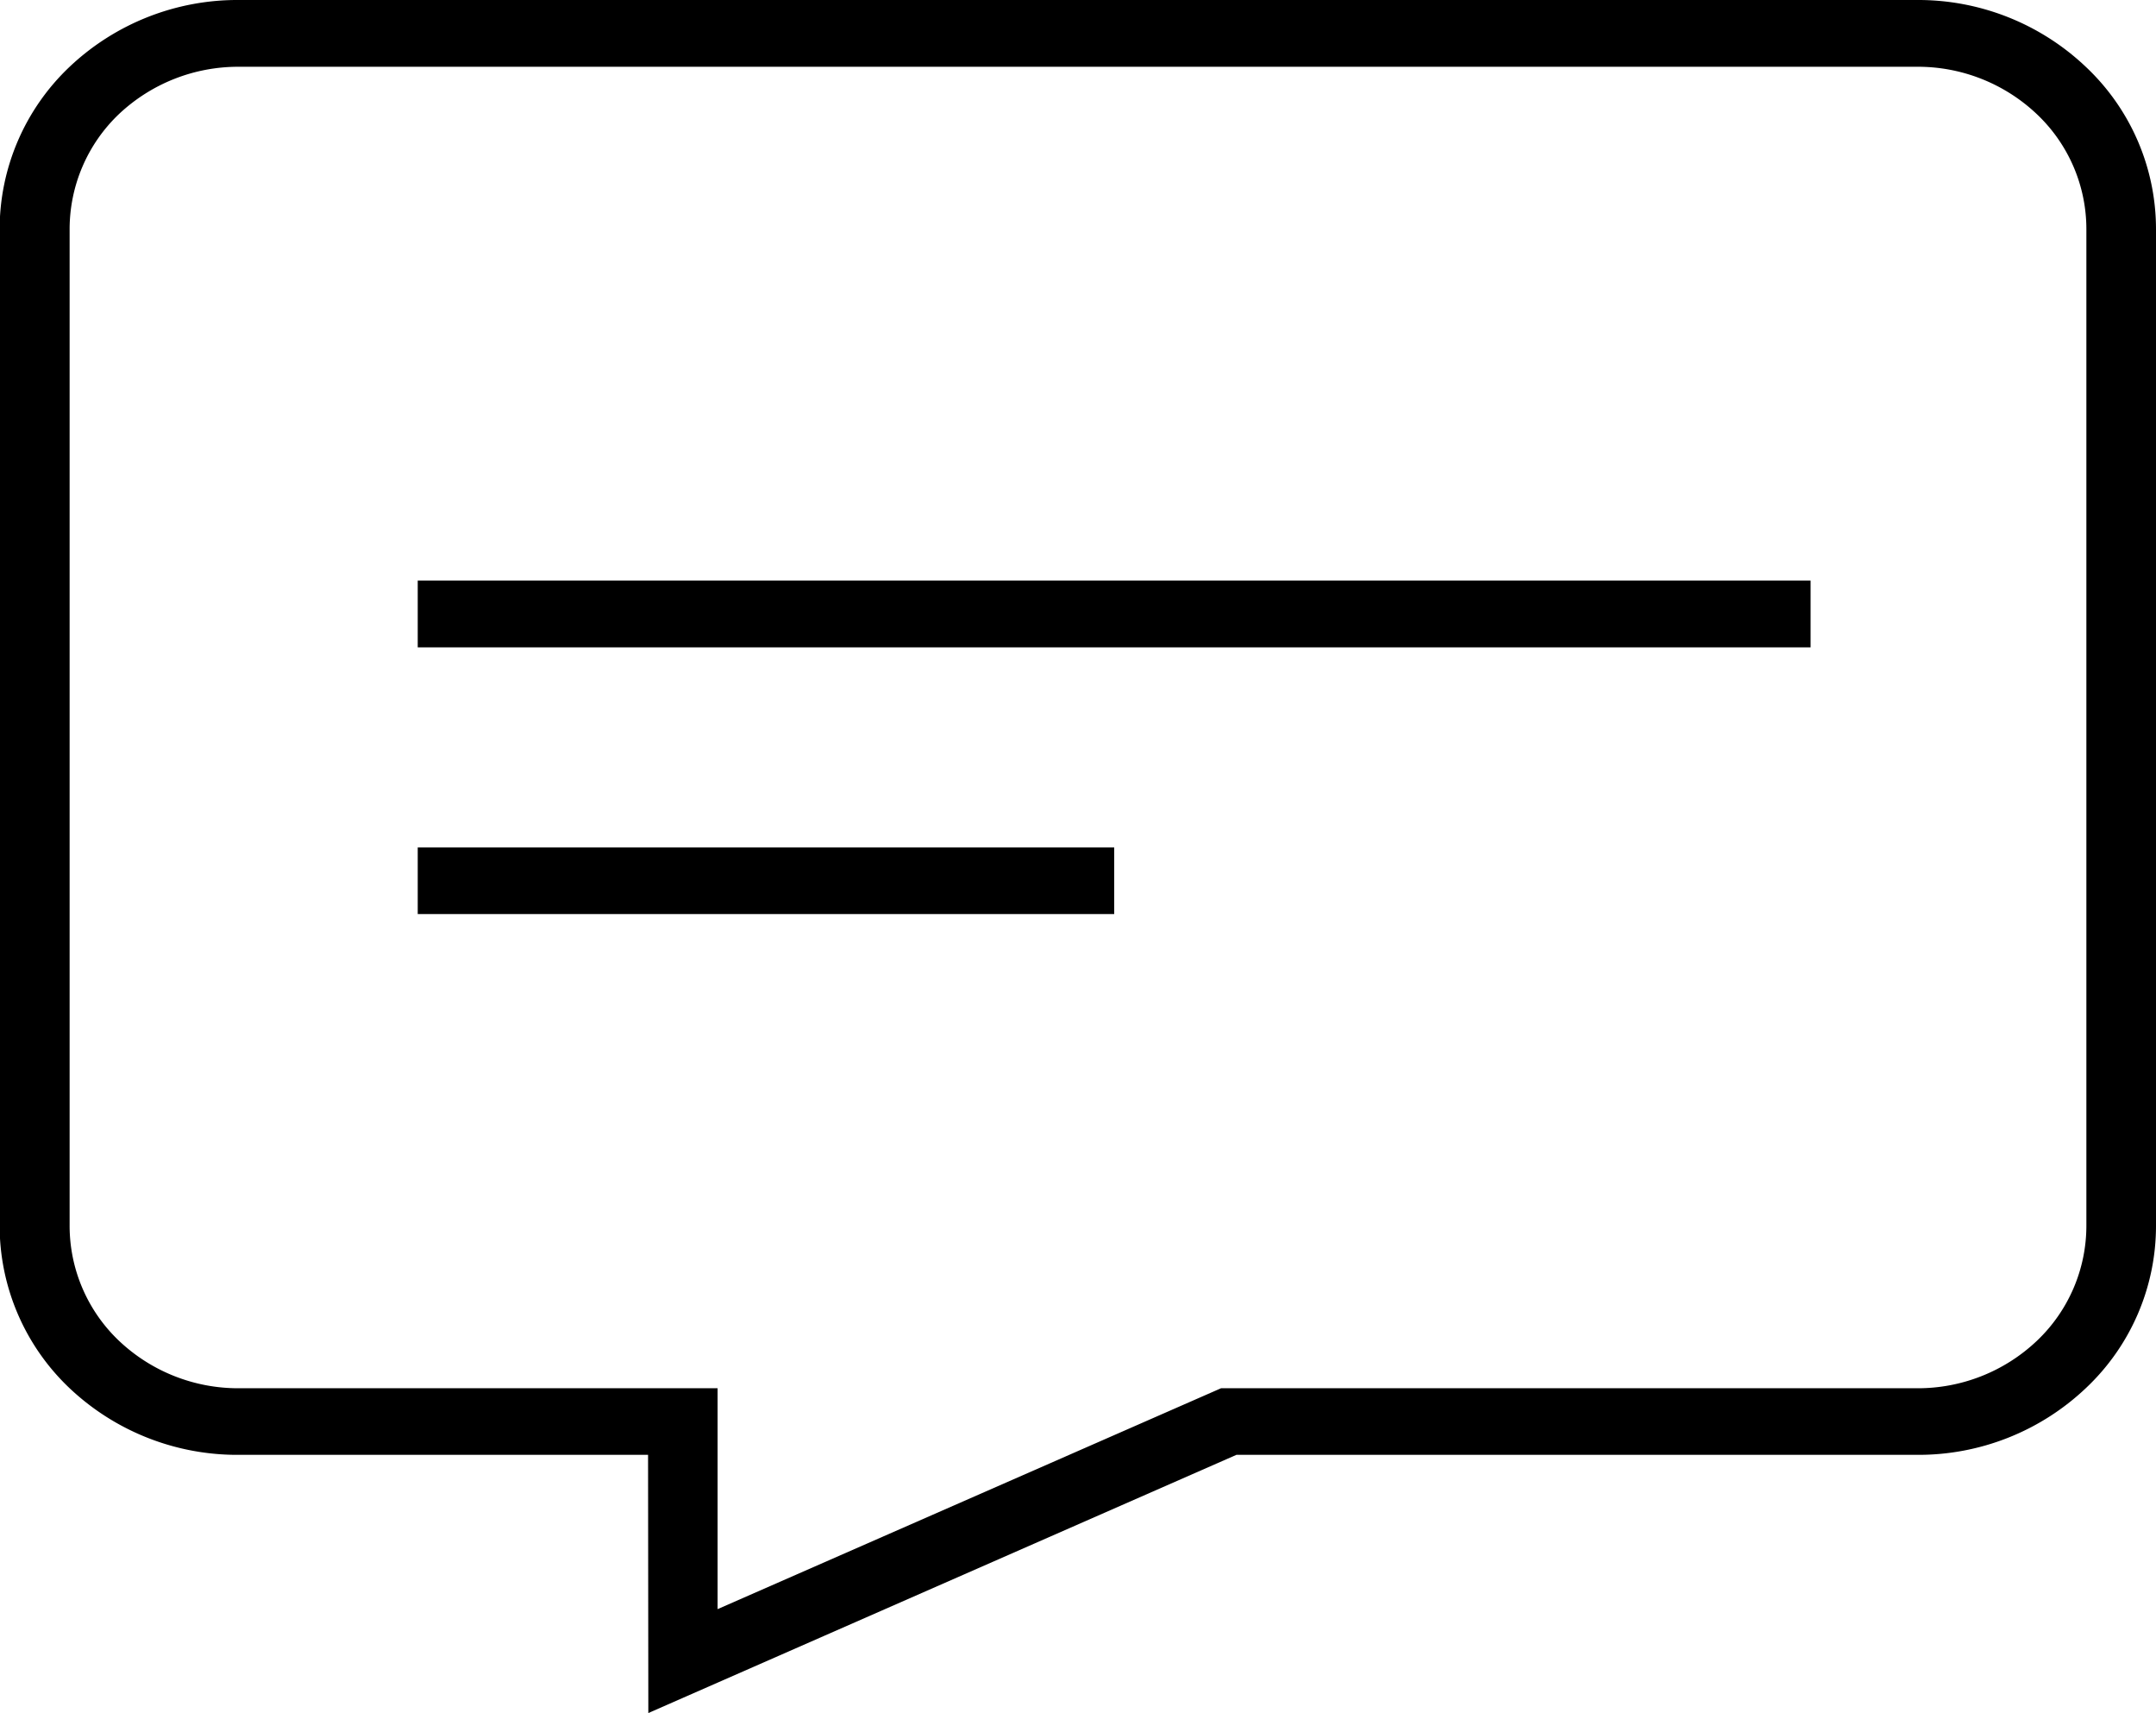 <svg xmlns="http://www.w3.org/2000/svg" width="24.093" height="19.141" viewBox="0 0 24.093 19.141">
  <path id="Union_1" data-name="Union 1" d="M8370.242,8180.254h-4.567a2.727,2.727,0,0,1-1.9-.747,2.5,2.5,0,0,1-.779-1.814v-11.131a2.5,2.5,0,0,1,.779-1.814,2.729,2.729,0,0,1,1.9-.749h18.742a2.721,2.721,0,0,1,1.894.749,2.491,2.491,0,0,1,.782,1.814v11.131a2.49,2.49,0,0,1-.782,1.814,2.719,2.719,0,0,1-1.894.747h-7.6l-6.572,2.885Zm-5.912-14.981a1.776,1.776,0,0,0-.552,1.289v11.131a1.772,1.772,0,0,0,.552,1.287,1.935,1.935,0,0,0,1.345.53h5.344v2.468l5.626-2.468h7.772a1.933,1.933,0,0,0,1.345-.53,1.773,1.773,0,0,0,.553-1.287v-11.131a1.769,1.769,0,0,0-.553-1.287,1.933,1.933,0,0,0-1.345-.53h-18.742A1.942,1.942,0,0,0,8364.33,8165.273Zm3.338,8.939v-.745h7.783v.745Zm0-2.98v-.746h15.565v.746Z" transform="translate(-8363 -8163.999)"/>
</svg>
